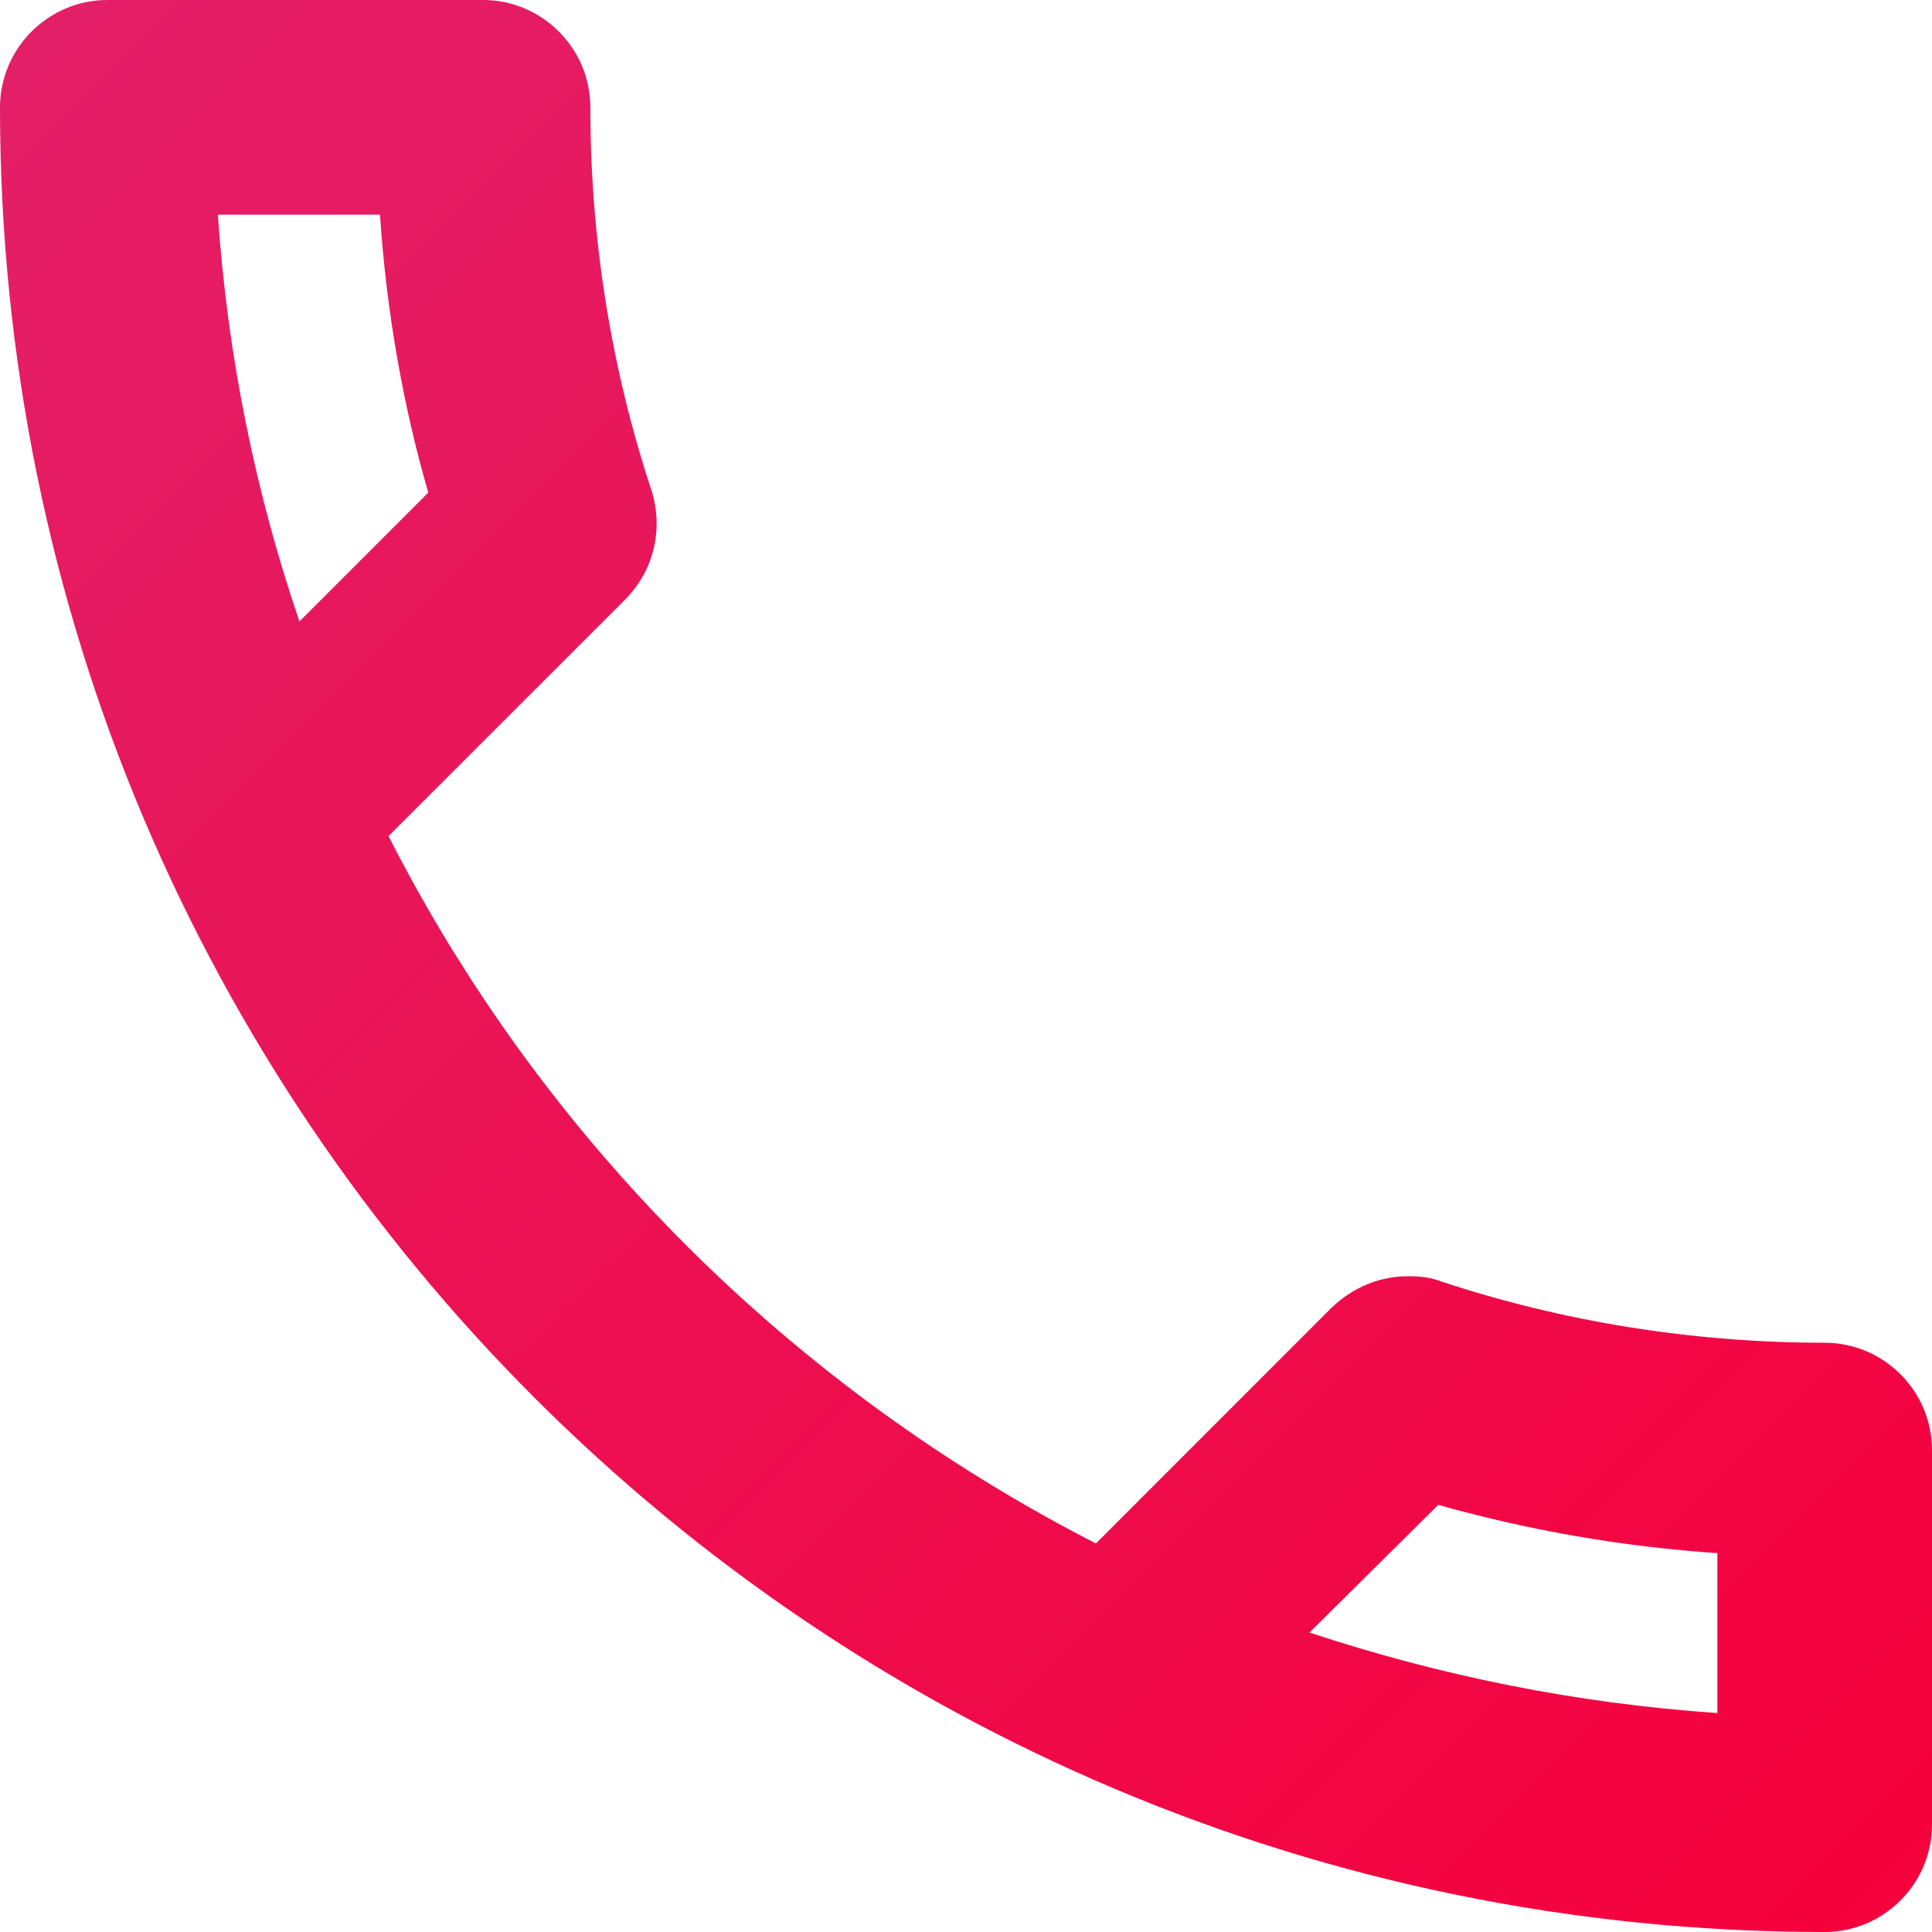 <svg width="21" height="21" viewBox="0 0 21 21" fill="none" xmlns="http://www.w3.org/2000/svg">
<path d="M4.13 2.333C4.2 3.372 4.375 4.387 4.655 5.355L3.255 6.755C2.777 5.355 2.473 3.873 2.368 2.333H4.13ZM15.633 16.357C16.625 16.637 17.64 16.812 18.667 16.882V18.62C17.127 18.515 15.645 18.212 14.233 17.745L15.633 16.357ZM5.25 0H1.167C0.525 0 0 0.525 0 1.167C0 12.122 8.878 21 19.833 21C20.475 21 21 20.475 21 19.833V15.762C21 15.12 20.475 14.595 19.833 14.595C18.387 14.595 16.975 14.362 15.668 13.93C15.552 13.883 15.423 13.872 15.307 13.872C15.003 13.872 14.712 13.988 14.478 14.21L11.912 16.777C8.61 15.085 5.903 12.39 4.223 9.088L6.79 6.522C7.117 6.195 7.21 5.74 7.082 5.332C6.65 4.025 6.417 2.625 6.417 1.167C6.417 0.525 5.892 0 5.25 0Z" fill="url(#paint0_linear_1877_25883)"/>
<defs>
<linearGradient id="paint0_linear_1877_25883" x1="0" y1="0" x2="21" y2="21" gradientUnits="userSpaceOnUse">
<stop stop-color="#E32068"/>
<stop offset="1" stop-color="#F5003B"/>
</linearGradient>
</defs>
</svg>
